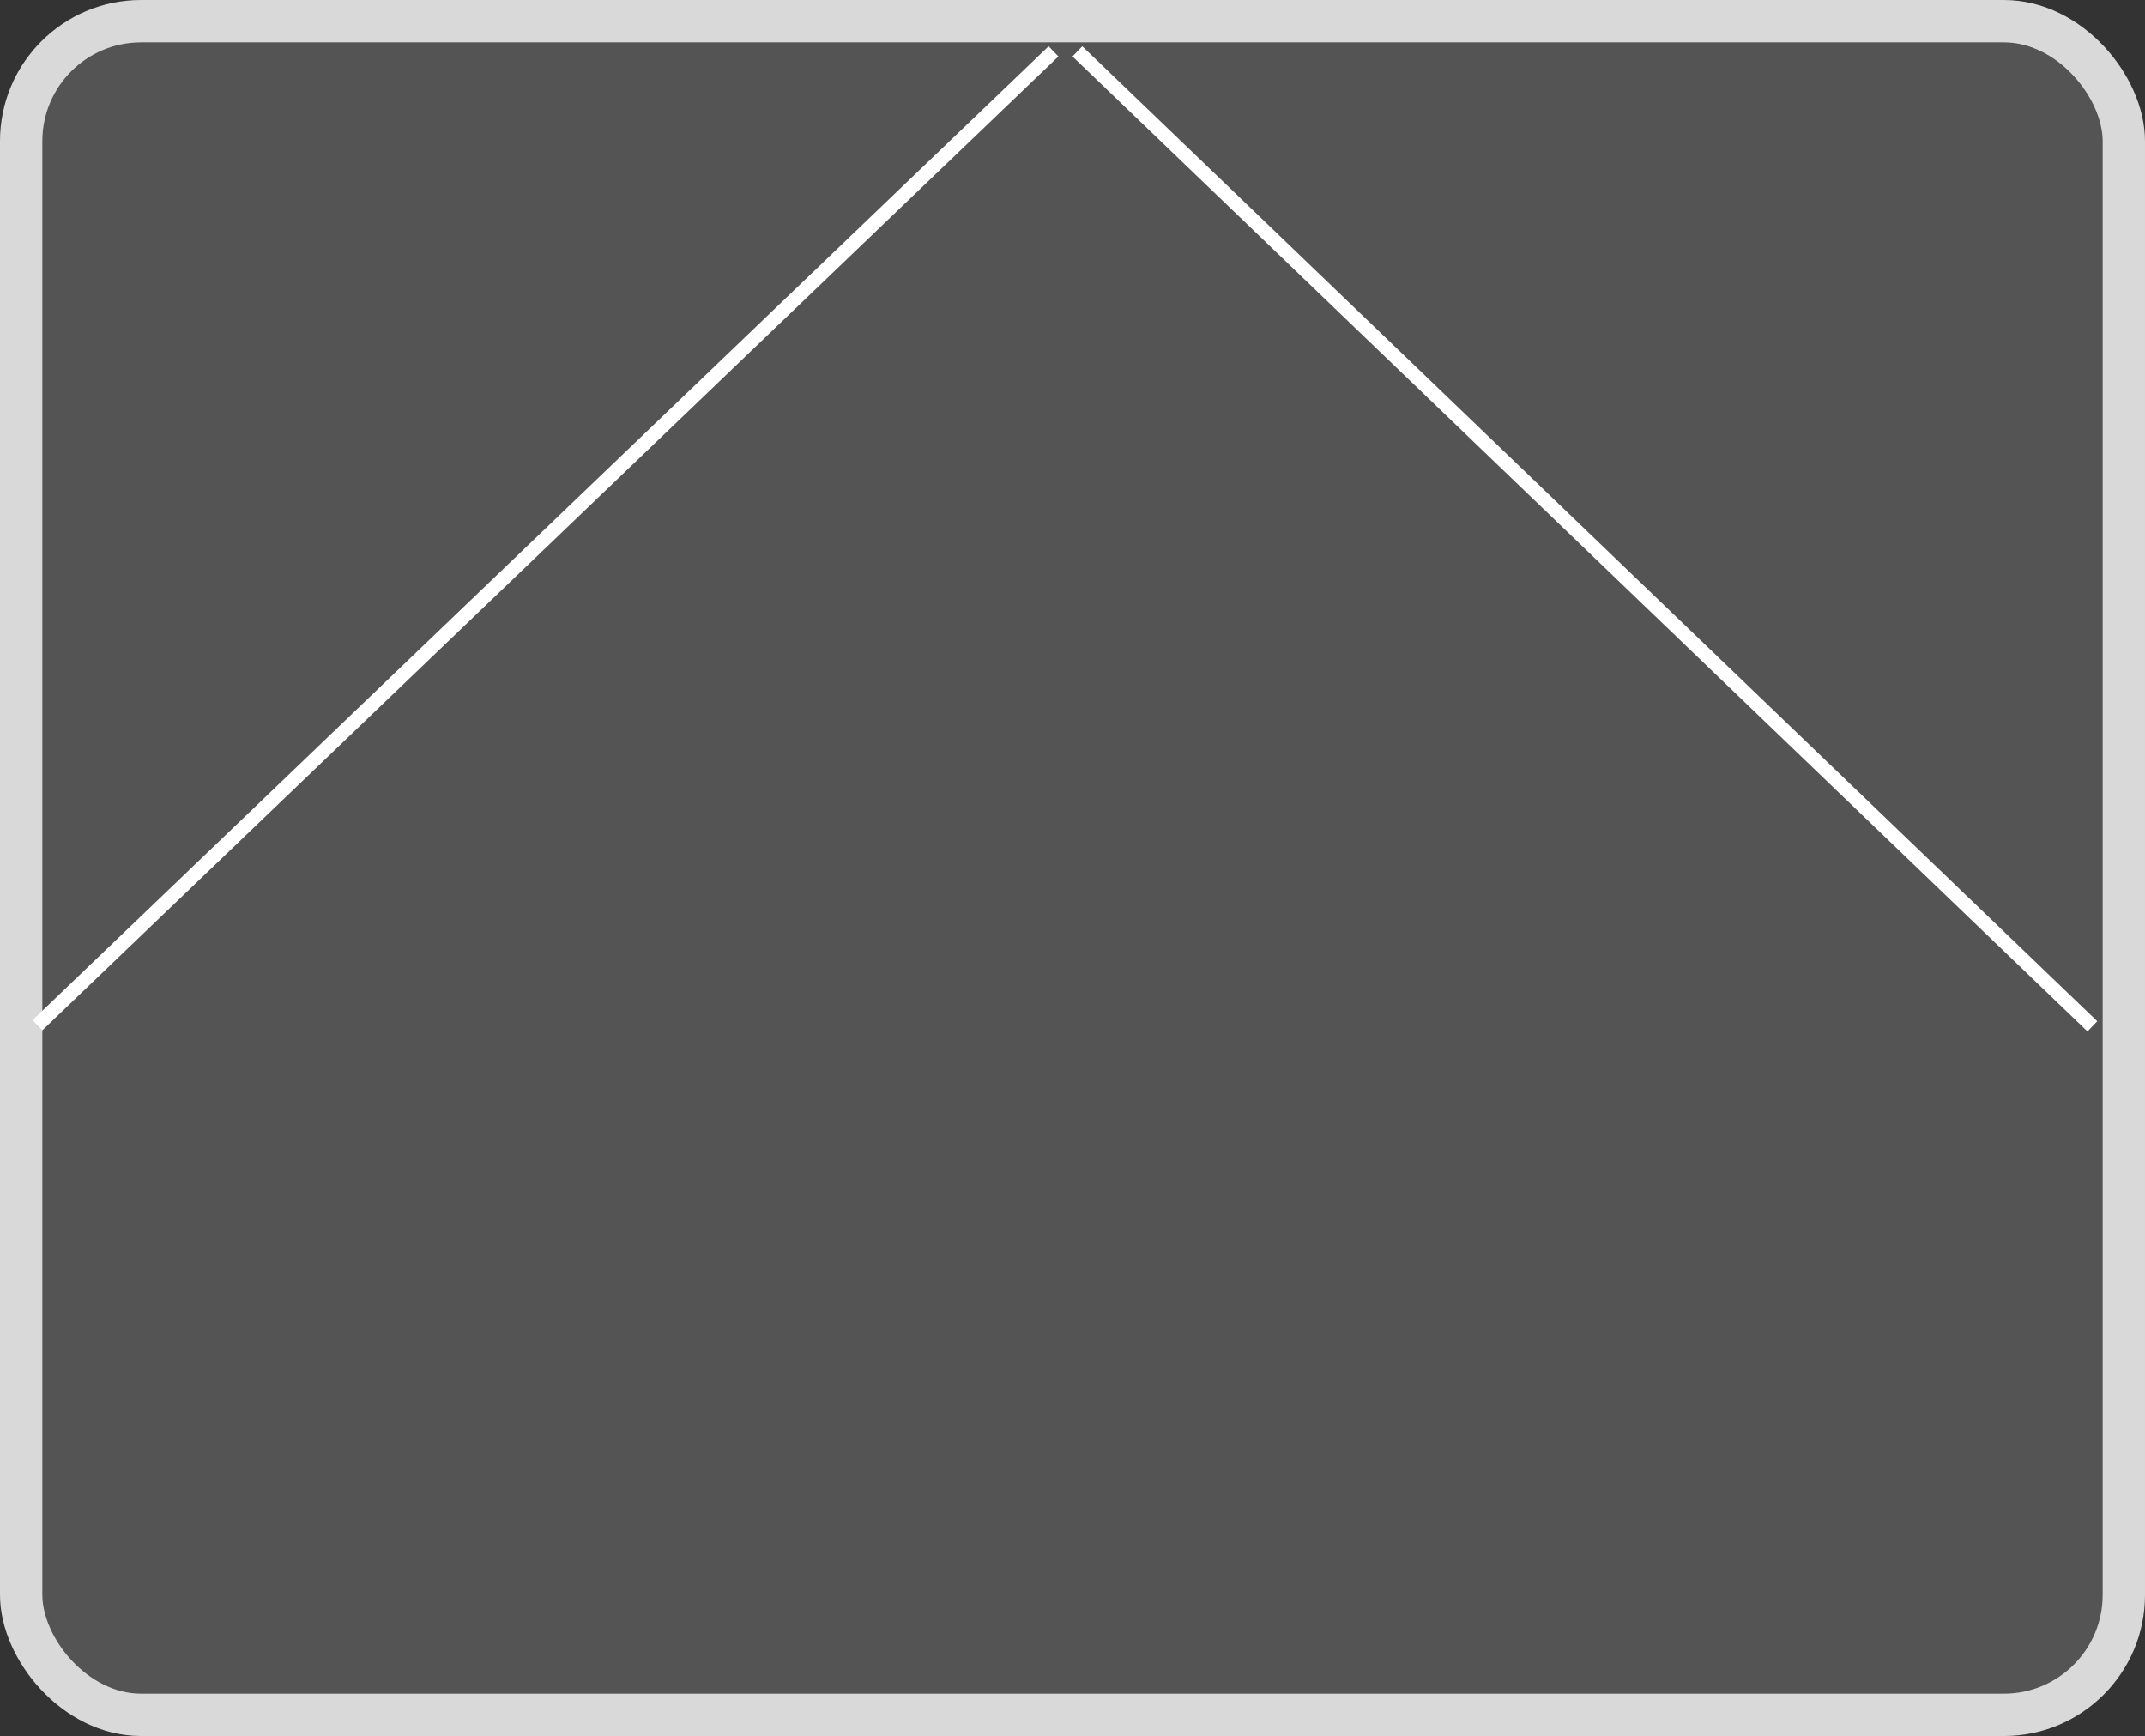 <svg width="152" height="123" viewBox="0 0 152 123" fill="none" xmlns="http://www.w3.org/2000/svg">
<rect x="0" y="0" width="152" height="123" fill="#333333" stroke="none"/>
<rect x="1.5" y="1.5" width="149" height="120" rx="8.5" fill="#D9D9D9" fill-opacity="0.2" stroke="#D9D9D9" stroke-width="3"/>
<line x1="2.654" y1="72.639" x2="74.654" y2="3.639" stroke="white"/>
<line x1="76.346" y1="3.639" x2="148.27" y2="72.719" stroke="white"/>
</svg>
